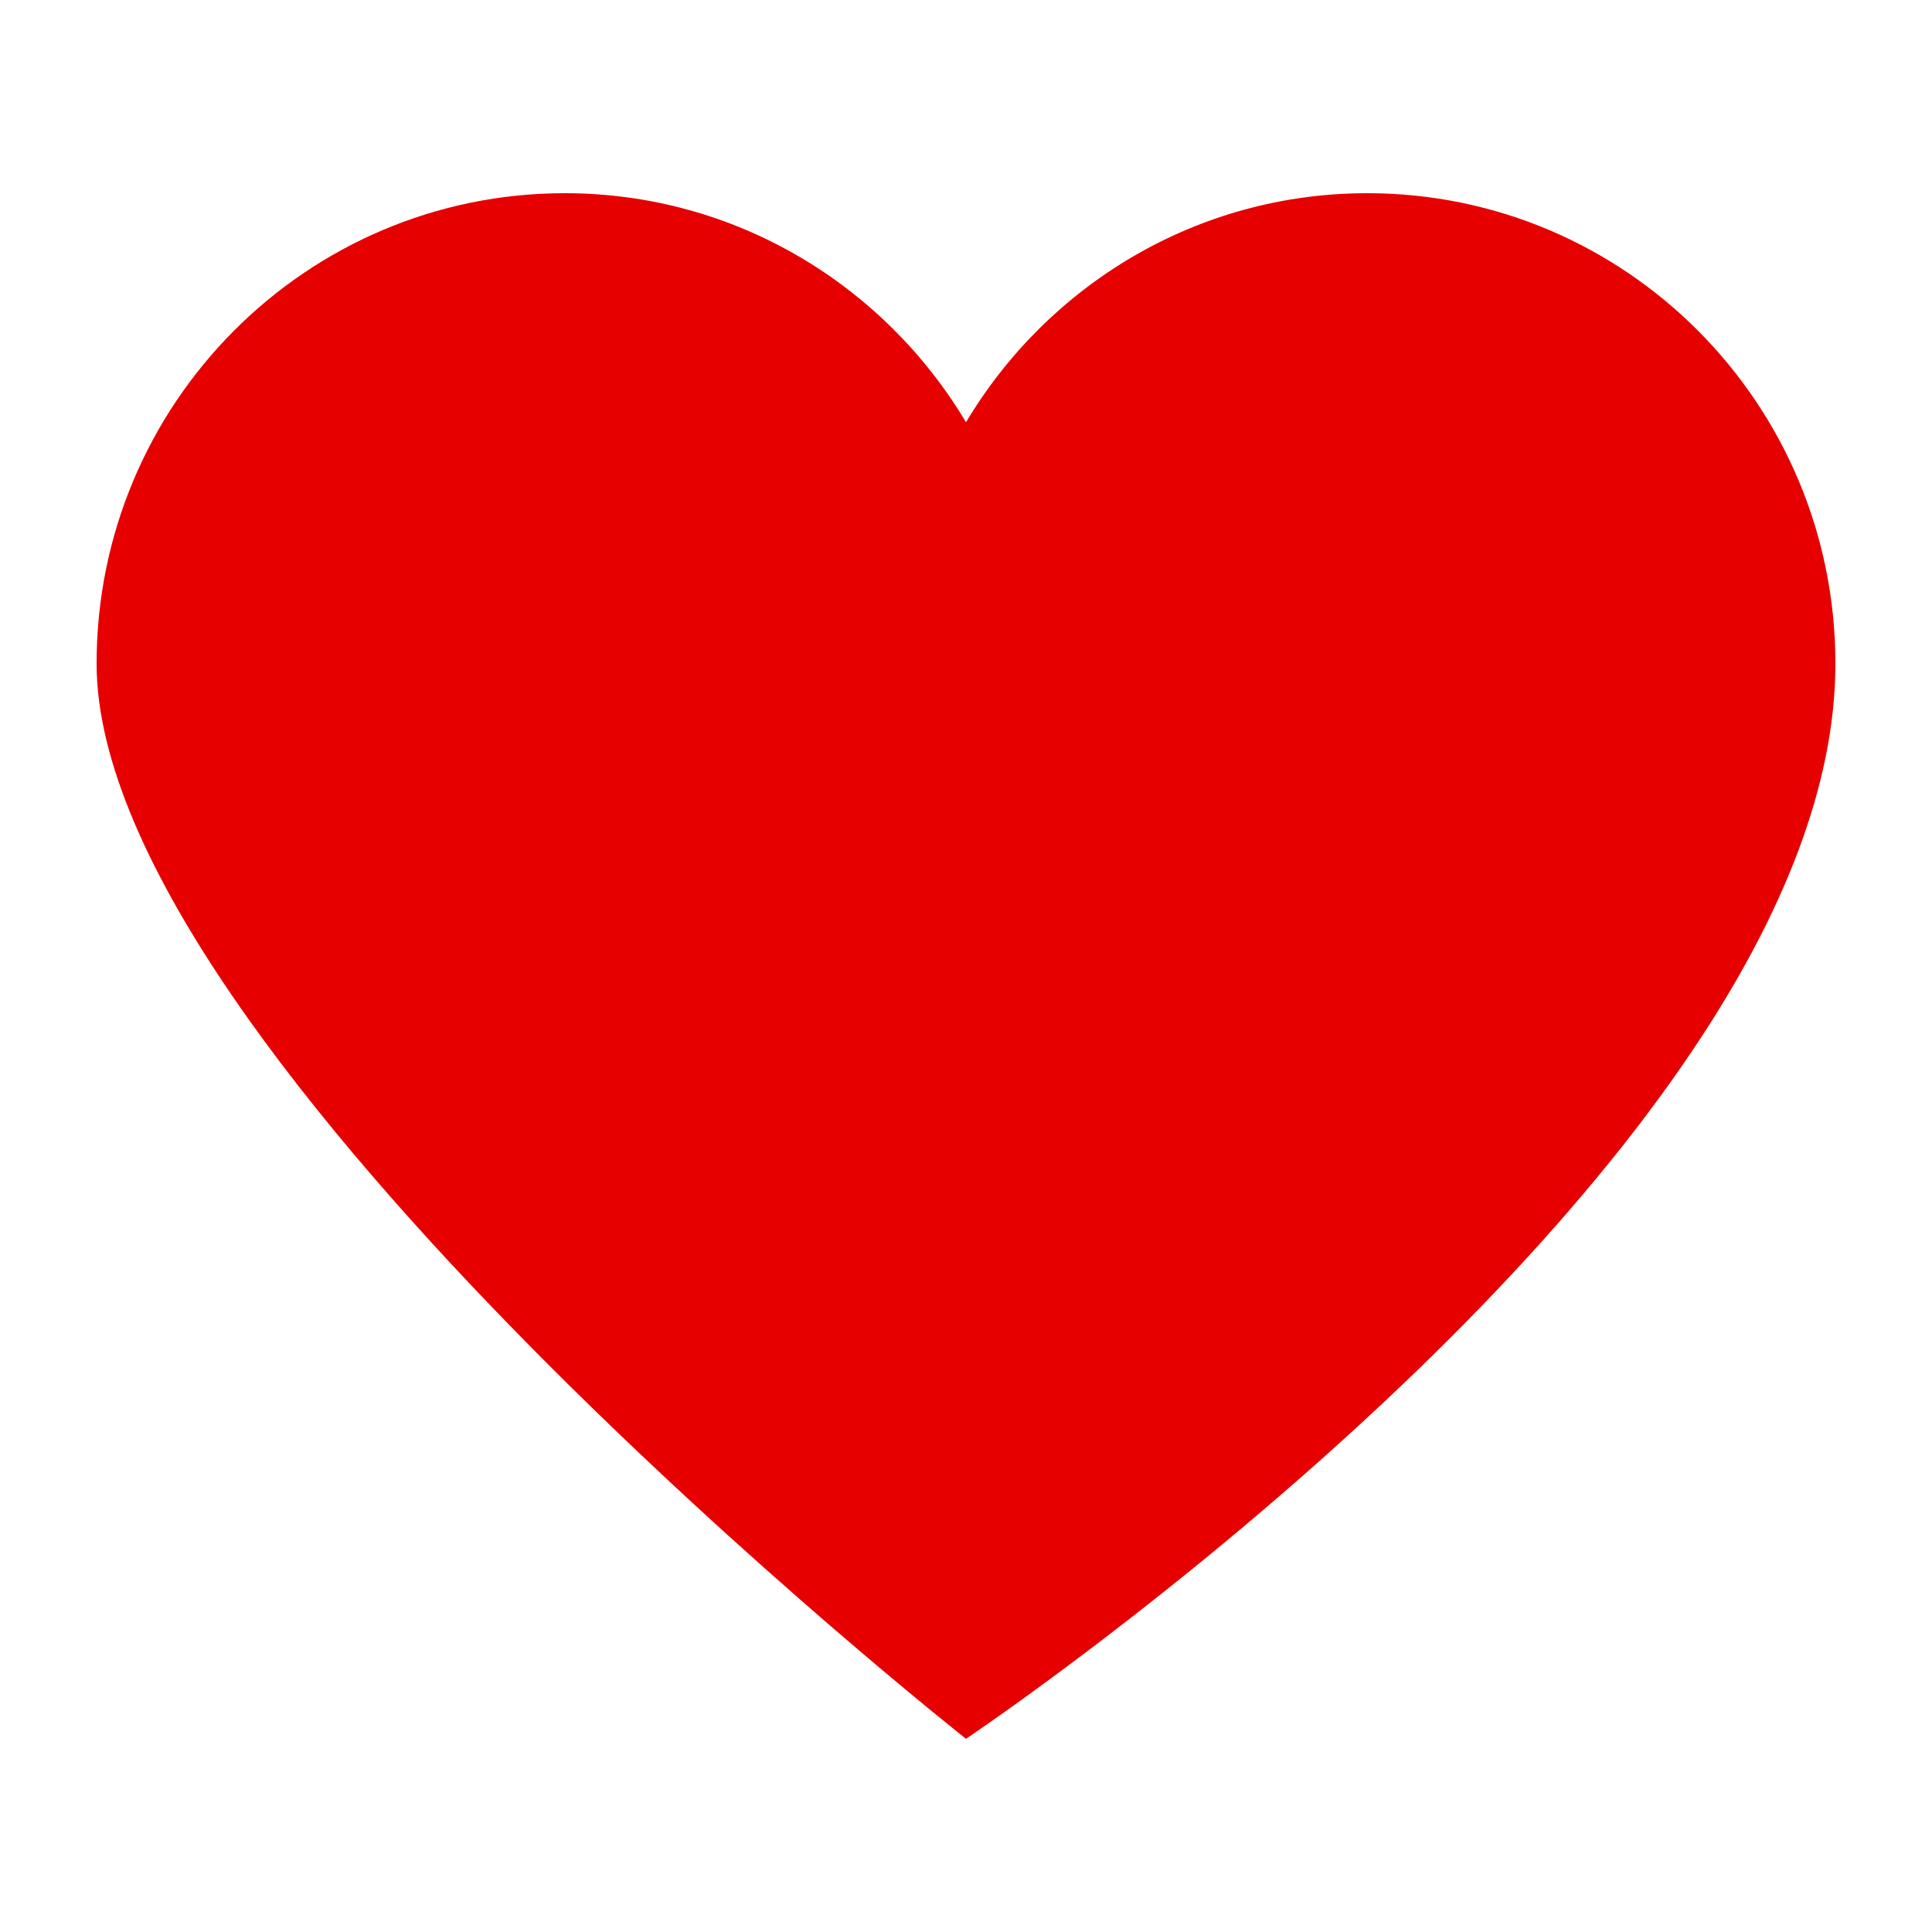 <?xml version="1.0" encoding="iso-8859-1"?>
<!-- Generator: Adobe Illustrator 21.0.2, SVG Export Plug-In . SVG Version: 6.00 Build 0)  -->
<svg xmlns="http://www.w3.org/2000/svg" xmlns:xlink="http://www.w3.org/1999/xlink" version="1.1" id="Layer_1" x="0px" y="0px" viewBox="0 0 40 40" style="enable-background:new 0 0 40 40;" xml:space="preserve">
<g>
	<path style="fill:#e60000;" d="M20.023,35.377C17.729,33.522,2.5,20.933,2.5,13.739C2.5,8.645,6.624,4.5,11.692,4.5   c3.251,0,6.197,1.682,7.878,4.498L20,9.717l0.429-0.719C22.111,6.182,25.056,4.5,28.308,4.5c5.069,0,9.192,4.145,9.192,9.239   C37.5,22.858,22.364,33.749,20.023,35.377z"/>
	<path style="fill:#e60000;" d="M28.308,5C33.101,5,37,8.92,37,13.739c0,8.548-13.881,18.839-16.958,21.015   C14.791,30.513,3,19.734,3,13.739C3,8.92,6.899,5,11.692,5c3.074,0,5.858,1.59,7.449,4.254L20,10.692l0.859-1.438   C22.449,6.59,25.234,5,28.308,5 M28.308,4C24.776,4,21.694,5.905,20,8.742C18.306,5.905,15.224,4,11.692,4C6.339,4,2,8.36,2,13.739   C2,21.814,20,36,20,36s18-12.043,18-22.261C38,8.36,33.661,4,28.308,4L28.308,4z"/>
</g>
</svg>
